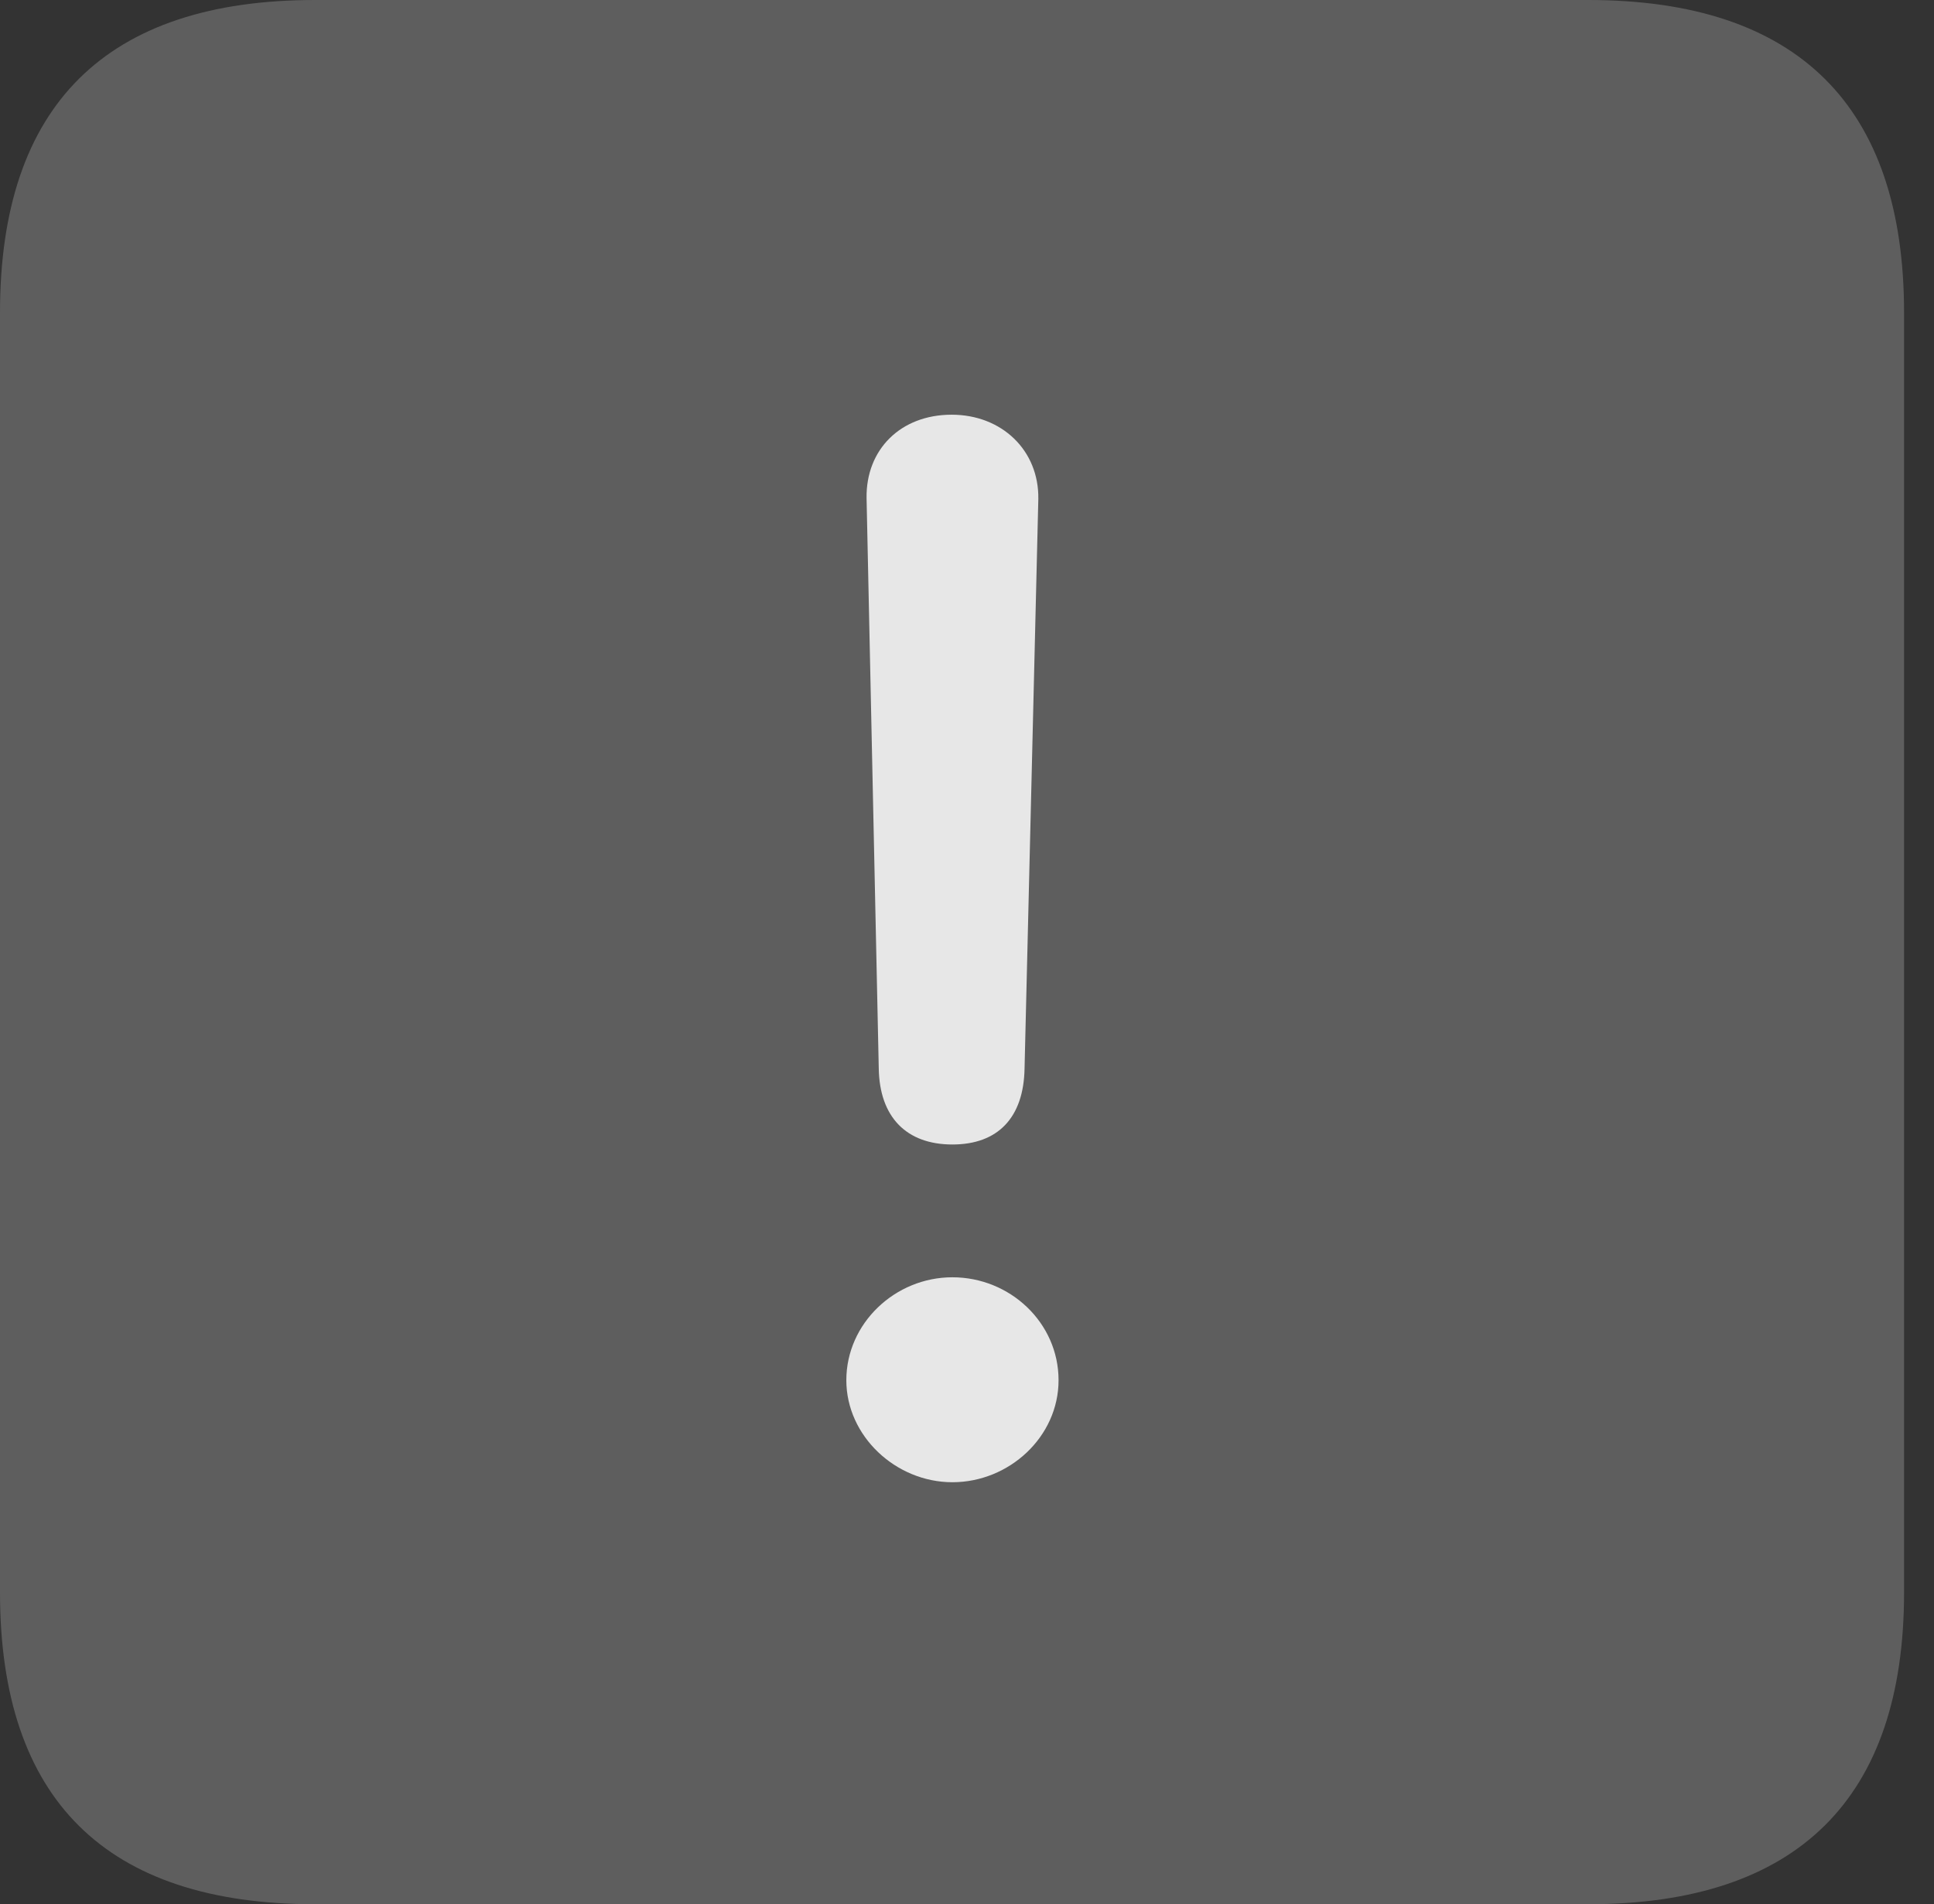 <?xml version="1.0" encoding="UTF-8"?>
<!--Generator: Apple Native CoreSVG 341-->
<!DOCTYPE svg
PUBLIC "-//W3C//DTD SVG 1.1//EN"
       "http://www.w3.org/Graphics/SVG/1.1/DTD/svg11.dtd">
<svg version="1.1" xmlns="http://www.w3.org/2000/svg" xmlns:xlink="http://www.w3.org/1999/xlink" viewBox="0 0 23.32 22.959">
 <rect x="0" y="0" width="23.32" height="22.959" fill="#333333" stroke="none"/>
 <g>
  <rect height="22.959" opacity="0" width="23.32" x="0" y="0"/>
  <path d="M3.799 22.959L19.15 22.959C21.68 22.959 22.959 21.68 22.959 19.199L22.959 3.77C22.959 1.279 21.68 0 19.15 0L3.799 0C1.279 0 0 1.27 0 3.77L0 19.199C0 21.699 1.279 22.959 3.799 22.959Z" fill="white" fill-opacity="0.212"/>
  <path d="M11.484 13.799C10.928 13.799 10.605 13.467 10.596 12.881L10.449 6.006C10.44 5.42 10.859 5 11.475 5C12.08 5 12.529 5.43 12.52 6.016L12.354 12.881C12.344 13.477 12.031 13.799 11.484 13.799ZM11.484 17.871C10.801 17.871 10.205 17.314 10.205 16.641C10.205 15.957 10.791 15.4 11.484 15.4C12.178 15.4 12.764 15.947 12.764 16.641C12.764 17.324 12.168 17.871 11.484 17.871Z" fill="white" fill-opacity="0.85"/>
 </g>
</svg>
